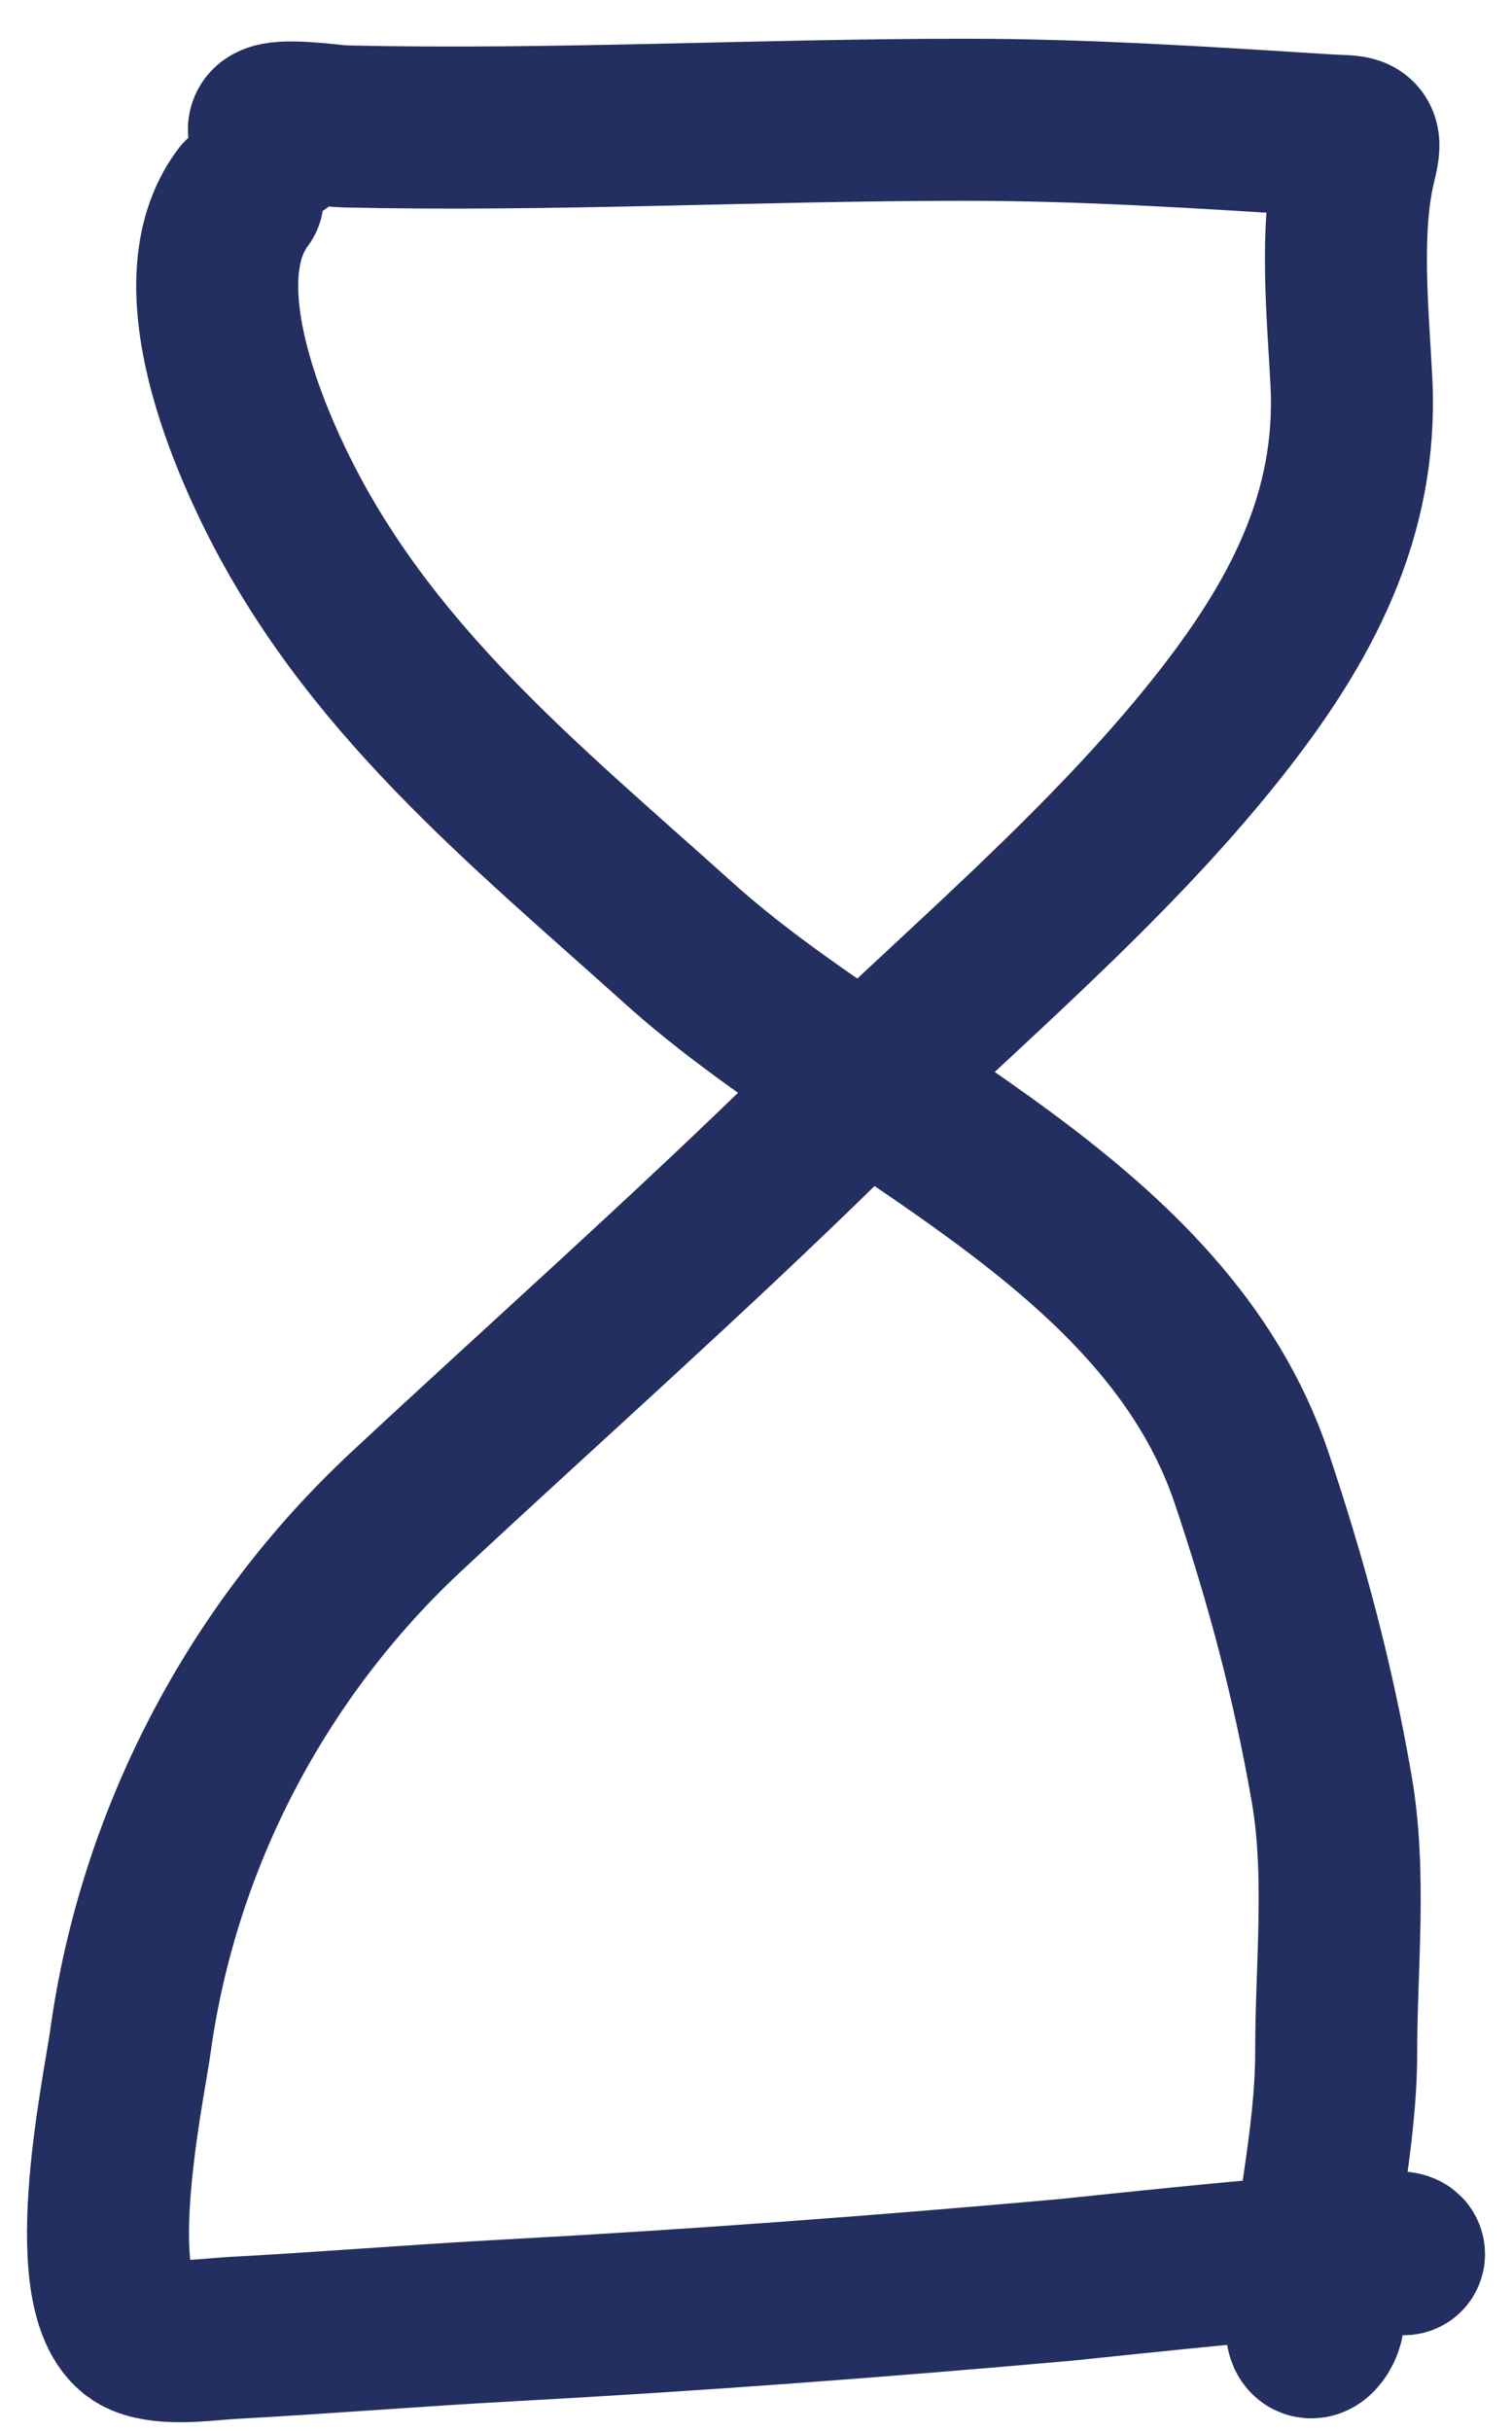 <svg width="28" height="45" viewBox="0 0 28 45" fill="none" xmlns="http://www.w3.org/2000/svg">
<path d="M5.175 2.635C4.426 2.055 6.052 2.332 6.382 2.34C10.213 2.428 14.036 2.217 17.865 2.217C20.108 2.217 22.304 2.362 24.533 2.502C25.156 2.542 25.237 2.451 25.098 3.025C24.799 4.256 24.964 5.823 25.026 7.07C25.151 9.544 24.081 11.529 22.568 13.443C20.464 16.105 17.685 18.393 15.262 20.77C12.745 23.238 10.104 25.579 7.523 27.983C4.763 30.556 2.934 34.037 2.415 37.79C2.291 38.688 1.423 42.716 2.643 43.233C3.092 43.423 3.838 43.305 4.301 43.279C6.017 43.187 7.73 43.045 9.446 42.953C12.863 42.768 16.295 42.511 19.704 42.207C20.139 42.168 26 41.518 26 41.728M4.495 3.663C3.452 5.055 4.363 7.521 5.05 8.953C6.765 12.527 9.69 14.867 12.57 17.459C16.013 20.559 21.582 22.608 23.18 27.365C23.826 29.289 24.316 31.122 24.662 33.12C24.935 34.703 24.744 36.388 24.744 37.991C24.744 39.617 24.314 41.313 24.199 42.953C24.157 43.551 24.506 43.16 24.506 42.899" stroke="#232F61" stroke-width="3" stroke-linecap="round" stroke-linejoin="round"/>
</svg>
